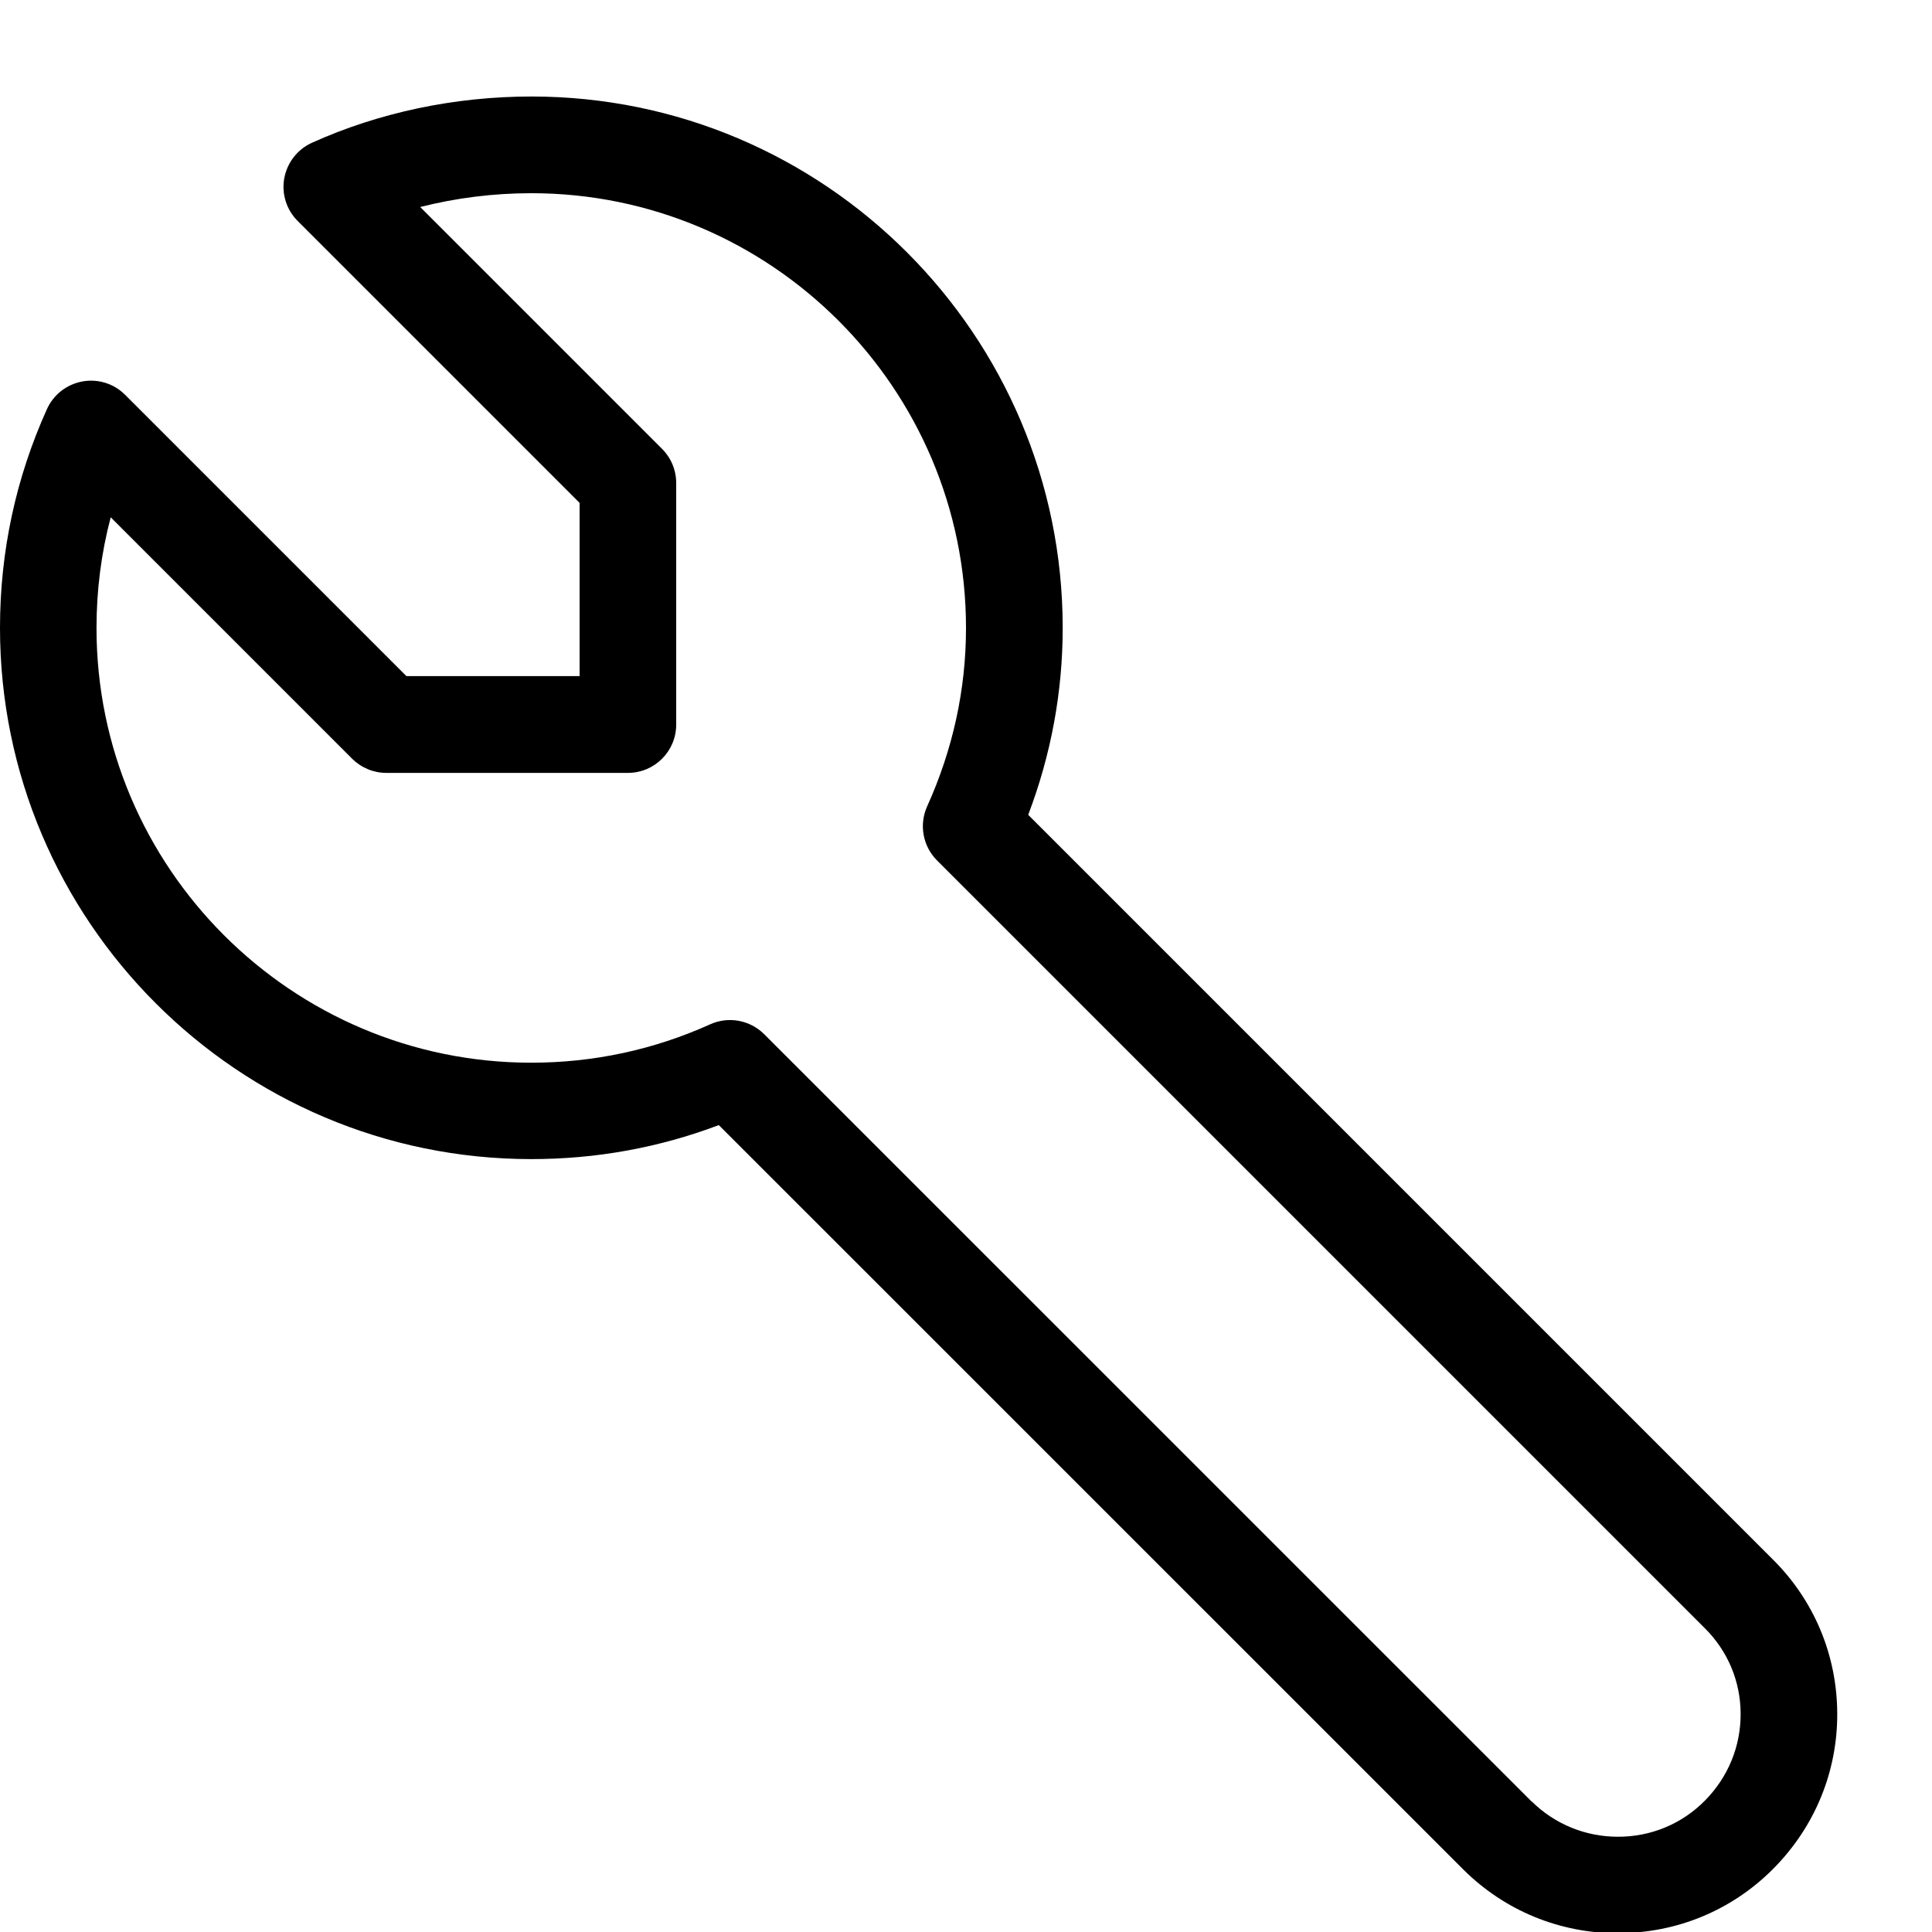 <?xml version="1.0" encoding="utf-8"?>
<!-- Generated by IcoMoon.io -->
<!DOCTYPE svg PUBLIC "-//W3C//DTD SVG 1.1//EN" "http://www.w3.org/Graphics/SVG/1.1/DTD/svg11.dtd">
<svg version="1.1" xmlns="http://www.w3.org/2000/svg" xmlns:xlink="http://www.w3.org/1999/xlink" width="20" height="20" viewBox="0 0 20 20">
<path d="M16.75 20.013c-0.602 0-1.169-0.232-1.597-0.655-0.001-0.001-0.002-0.002-0.002-0.002l-7.71-7.709c-0.619 0.234-1.27 0.352-1.941 0.352-3.033 0-5.5-2.467-5.5-5.5 0-0.789 0.164-1.551 0.486-2.264 0.068-0.15 0.204-0.256 0.366-0.286s0.327 0.022 0.443 0.138l2.912 2.912h1.793v-1.793l-2.919-2.919c-0.116-0.116-0.168-0.282-0.138-0.443s0.136-0.298 0.286-0.366c0.693-0.313 1.478-0.479 2.272-0.479 3.033 0 5.5 2.467 5.5 5.5 0 0.663-0.12 1.312-0.357 1.936l7.704 7.704c0.43 0.425 0.668 0.992 0.671 1.596s-0.231 1.173-0.656 1.604c-0.428 0.434-1.001 0.673-1.613 0.673zM15.856 18.648c0.239 0.236 0.557 0.366 0.894 0.366 0.342 0 0.662-0.133 0.901-0.376s0.369-0.56 0.368-0.897c-0.001-0.337-0.134-0.653-0.375-0.89-0.001-0.001-0.002-0.002-0.002-0.002l-7.942-7.942c-0.147-0.147-0.188-0.37-0.102-0.56 0.267-0.591 0.402-1.212 0.402-1.847 0-2.481-2.019-4.5-4.5-4.5-0.392 0-0.78 0.049-1.15 0.143l2.504 2.504c0.094 0.094 0.146 0.221 0.146 0.354v2.5c0 0.276-0.224 0.5-0.5 0.5h-2.5c-0.133 0-0.26-0.053-0.354-0.146l-2.5-2.5c-0.098 0.371-0.147 0.754-0.147 1.146 0 2.481 2.019 4.5 4.5 4.5 0.646 0 1.269-0.134 1.852-0.397 0.19-0.086 0.412-0.045 0.56 0.102l7.944 7.943z" fill="currentColor"></path>
</svg>
